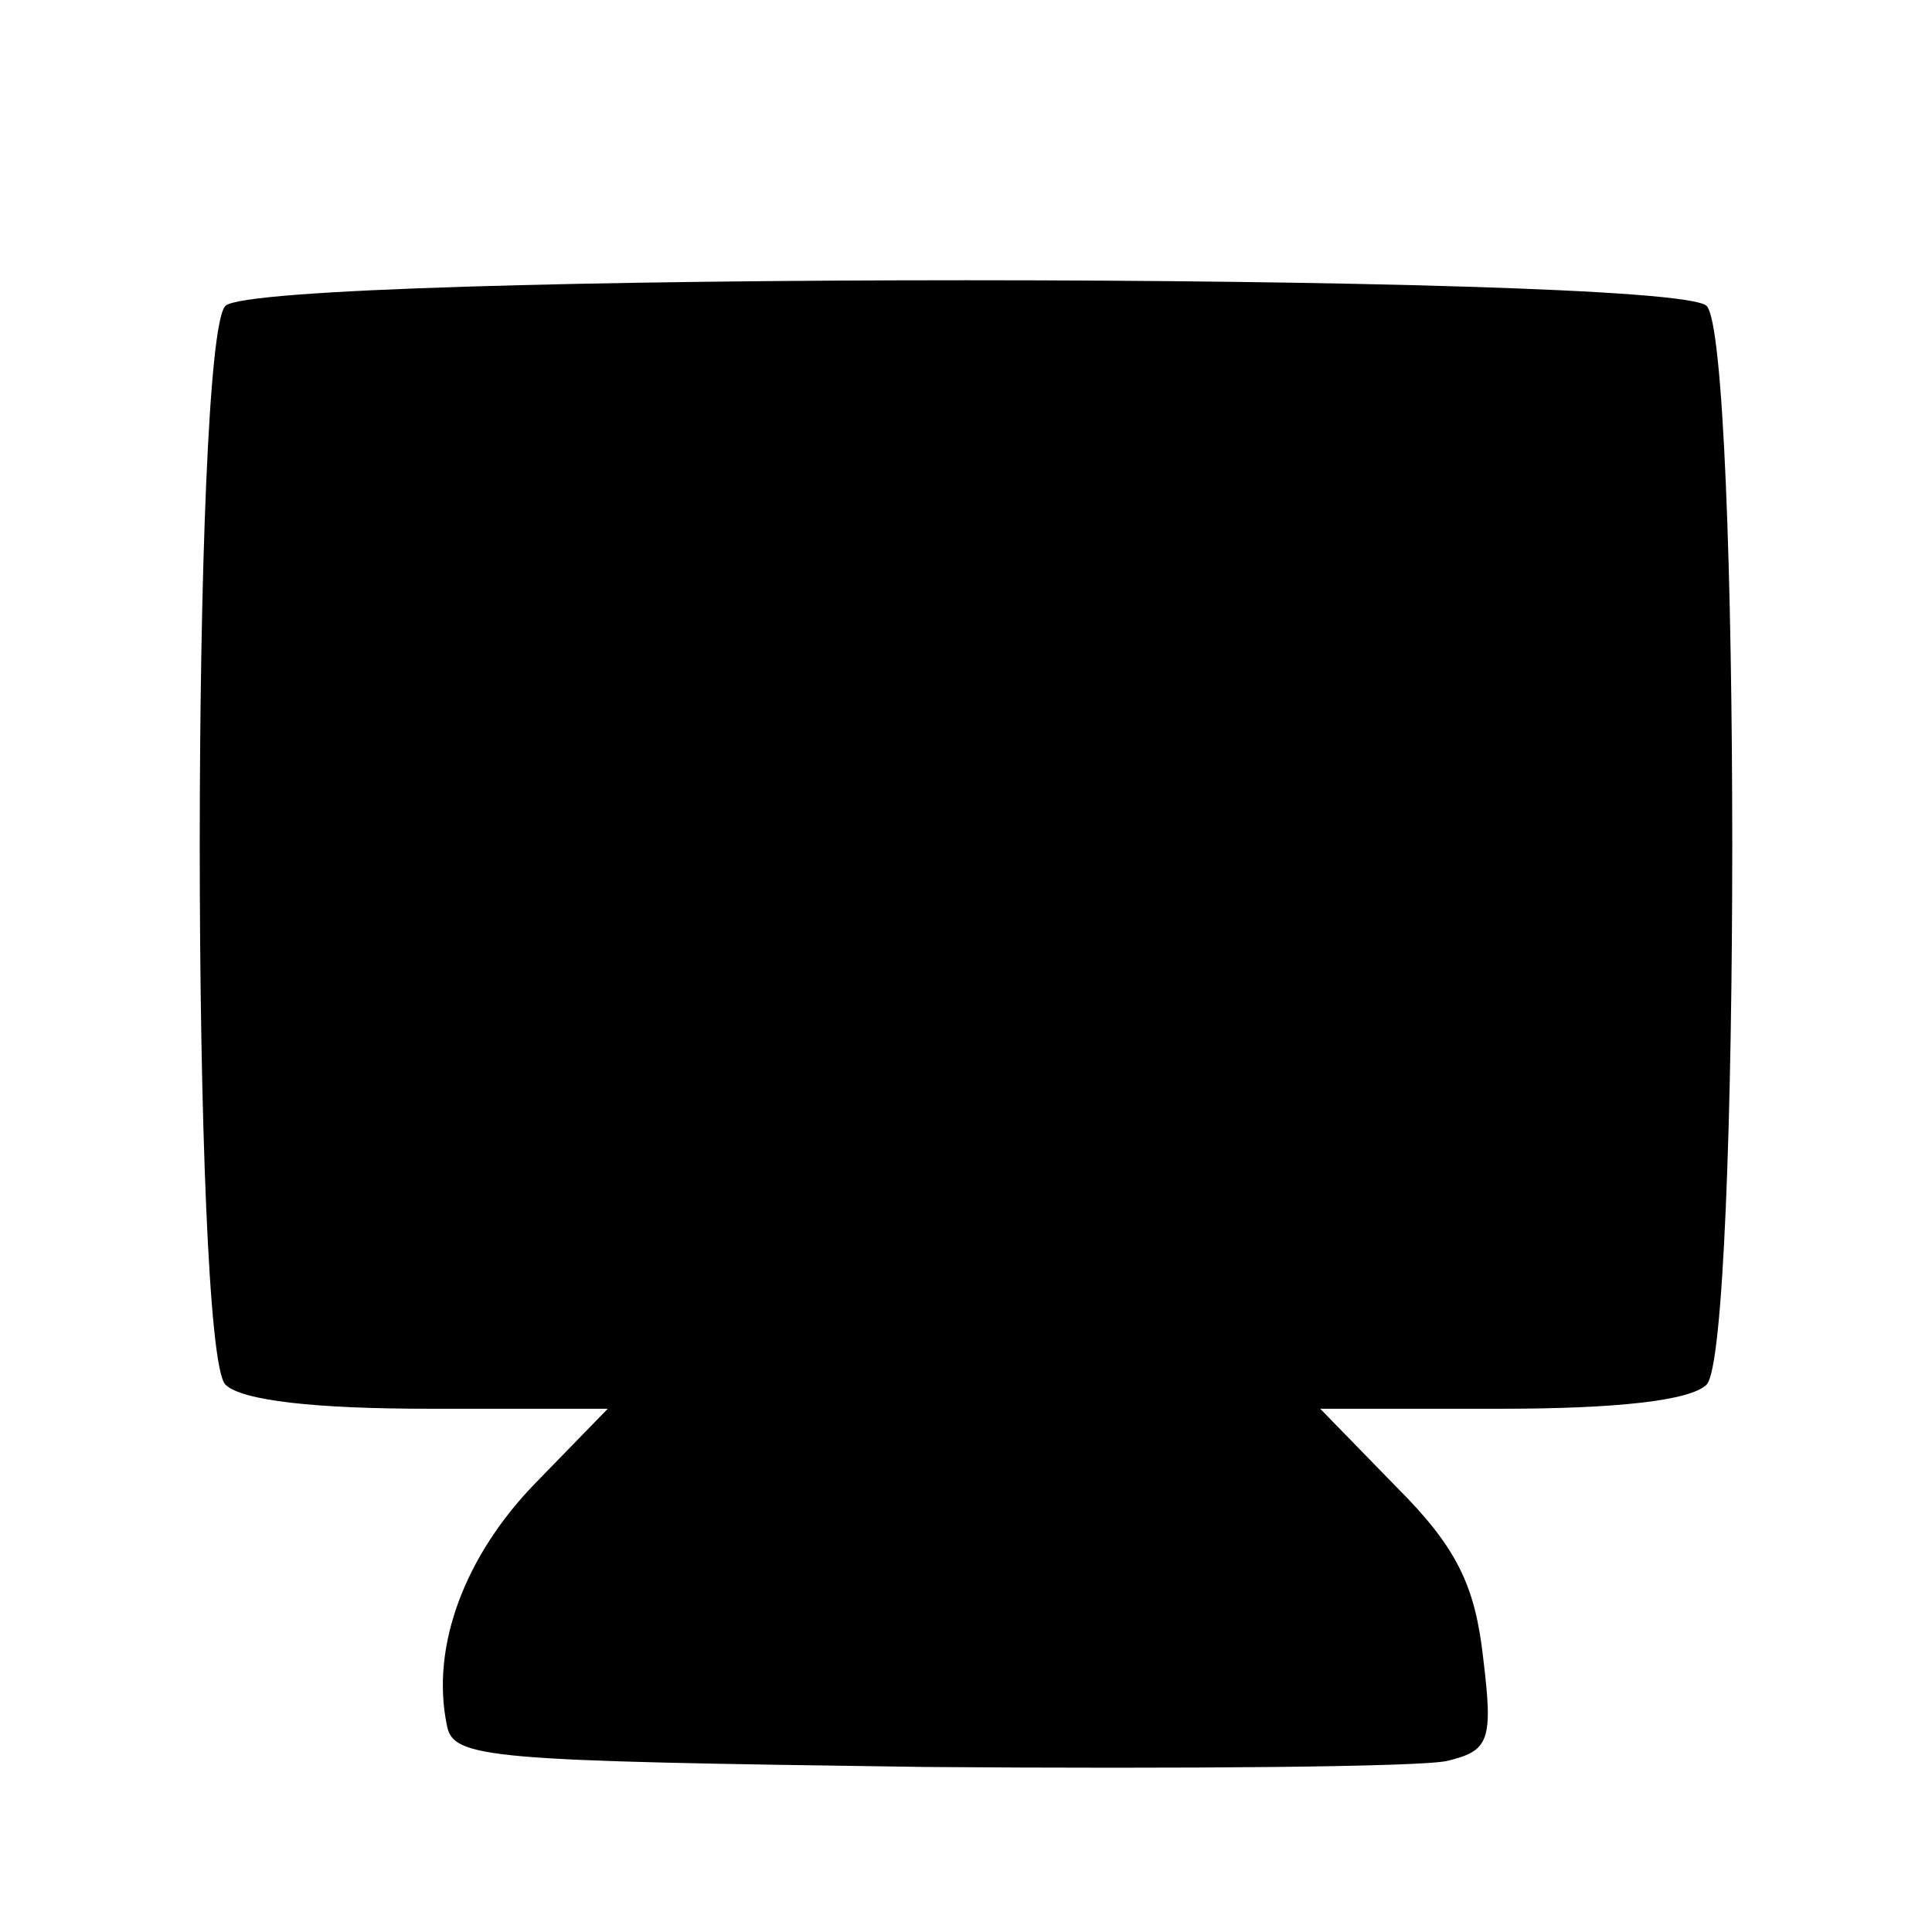 <?xml version="1.0" standalone="no"?>
<!DOCTYPE svg PUBLIC "-//W3C//DTD SVG 20010904//EN"
 "http://www.w3.org/TR/2001/REC-SVG-20010904/DTD/svg10.dtd">
<svg version="1.0" xmlns="http://www.w3.org/2000/svg"
 width="96pt" height="96pt" viewBox="0 0 96 96"
 preserveAspectRatio="xMidYMid meet">
<g transform="translate(0,96) scale(0.1,-0.1)"
fill="#000000" stroke="none">
<path d="M112 808 c-17 -17 -17 -519 0 -536 8 -8 45 -12 101 -12 l89 0 -36
-37 c-35 -36 -52 -81 -44 -120 3 -17 19 -18 238 -21 129 -1 246 0 259 3 21 5
23 10 18 51 -4 36 -13 55 -43 85 l-38 39 90 0 c57 0 94 4 102 12 17 17 17 519
0 536 -17 17 -719 17 -736 0z"/>
</g>
</svg>
